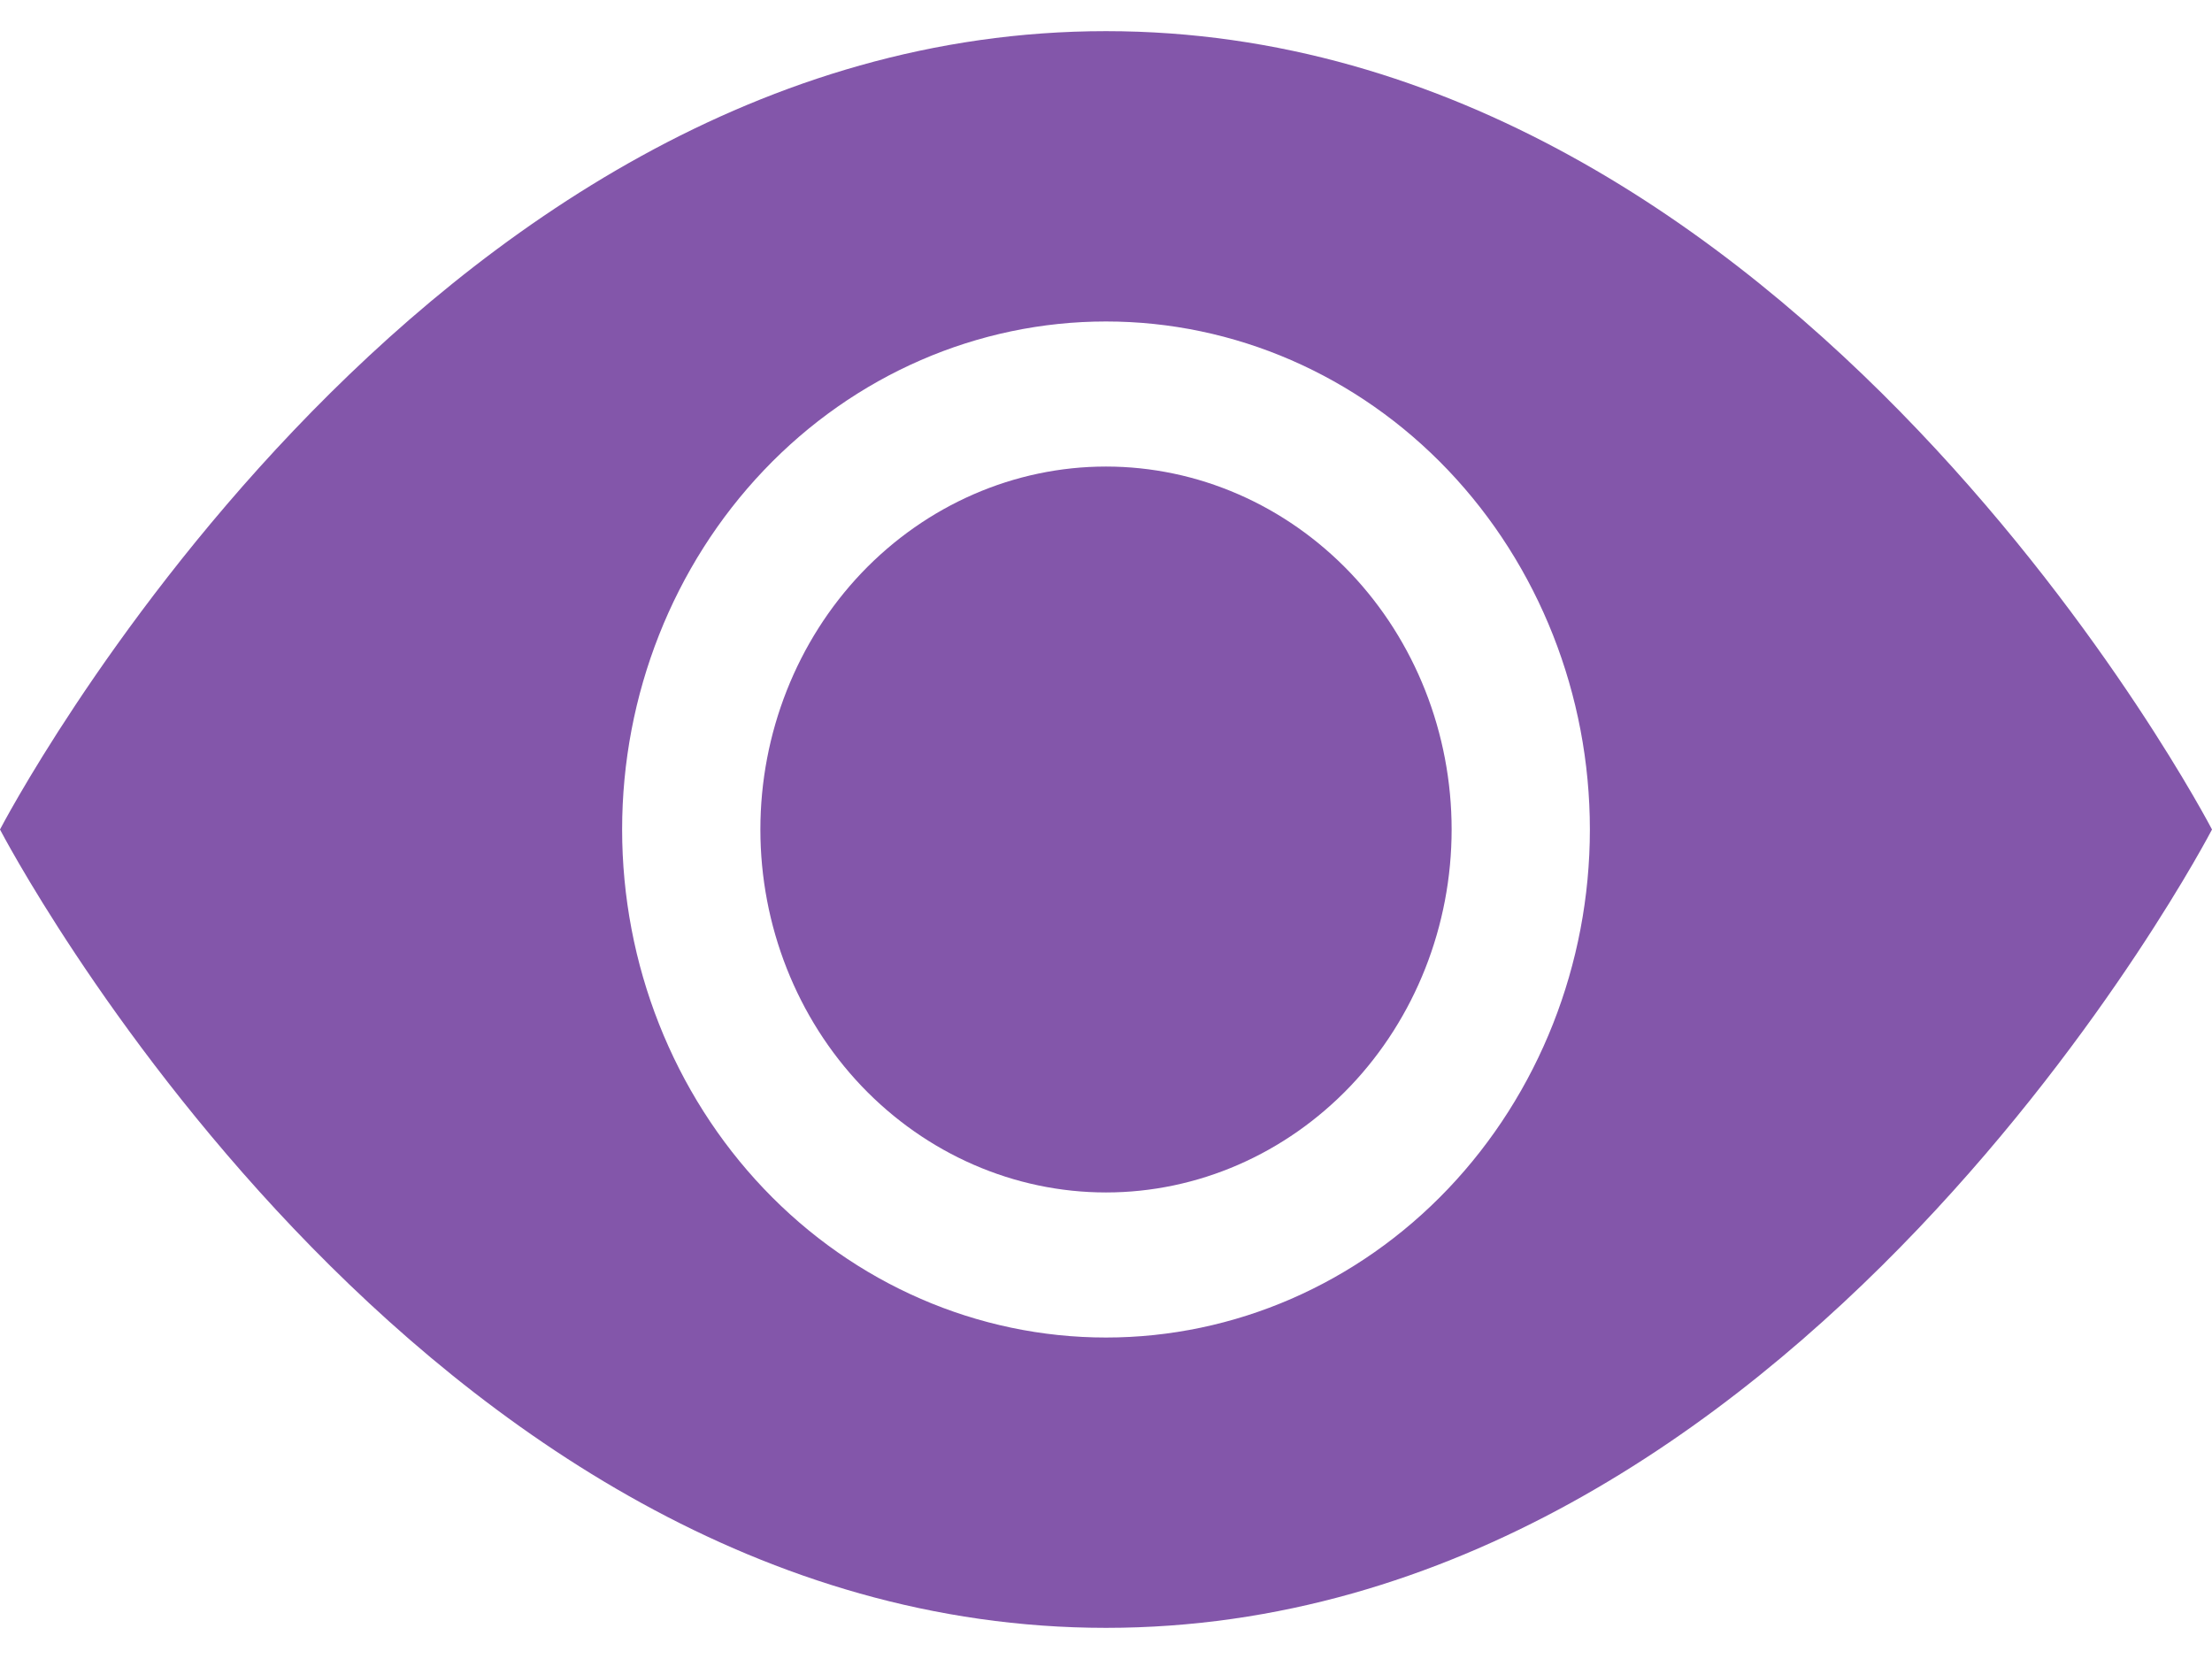 <svg width="12" height="9" viewBox="0 0 12 9" fill="none" xmlns="http://www.w3.org/2000/svg">
<path d="M7.875 4.5C7.875 5.022 7.677 5.523 7.326 5.892C6.974 6.261 6.497 6.469 6 6.469C5.503 6.469 5.026 6.261 4.674 5.892C4.323 5.523 4.125 5.022 4.125 4.5C4.125 3.978 4.323 3.477 4.674 3.108C5.026 2.739 5.503 2.531 6 2.531C6.497 2.531 6.974 2.739 7.326 3.108C7.677 3.477 7.875 3.978 7.875 4.5Z" fill="#8356AA"/>
<path fill-rule="evenodd" clip-rule="evenodd" d="M0 4.5C0 4.5 2.25 0.169 6 0.169C9.75 0.169 12 4.5 12 4.5C12 4.5 9.75 8.831 6 8.831C2.25 8.831 0 4.5 0 4.5ZM6 7.256C6.696 7.256 7.364 6.966 7.856 6.449C8.348 5.932 8.625 5.231 8.625 4.5C8.625 3.769 8.348 3.068 7.856 2.551C7.364 2.034 6.696 1.744 6 1.744C5.304 1.744 4.636 2.034 4.144 2.551C3.652 3.068 3.375 3.769 3.375 4.5C3.375 5.231 3.652 5.932 4.144 6.449C4.636 6.966 5.304 7.256 6 7.256Z" fill="#8356AA"/>
</svg>
